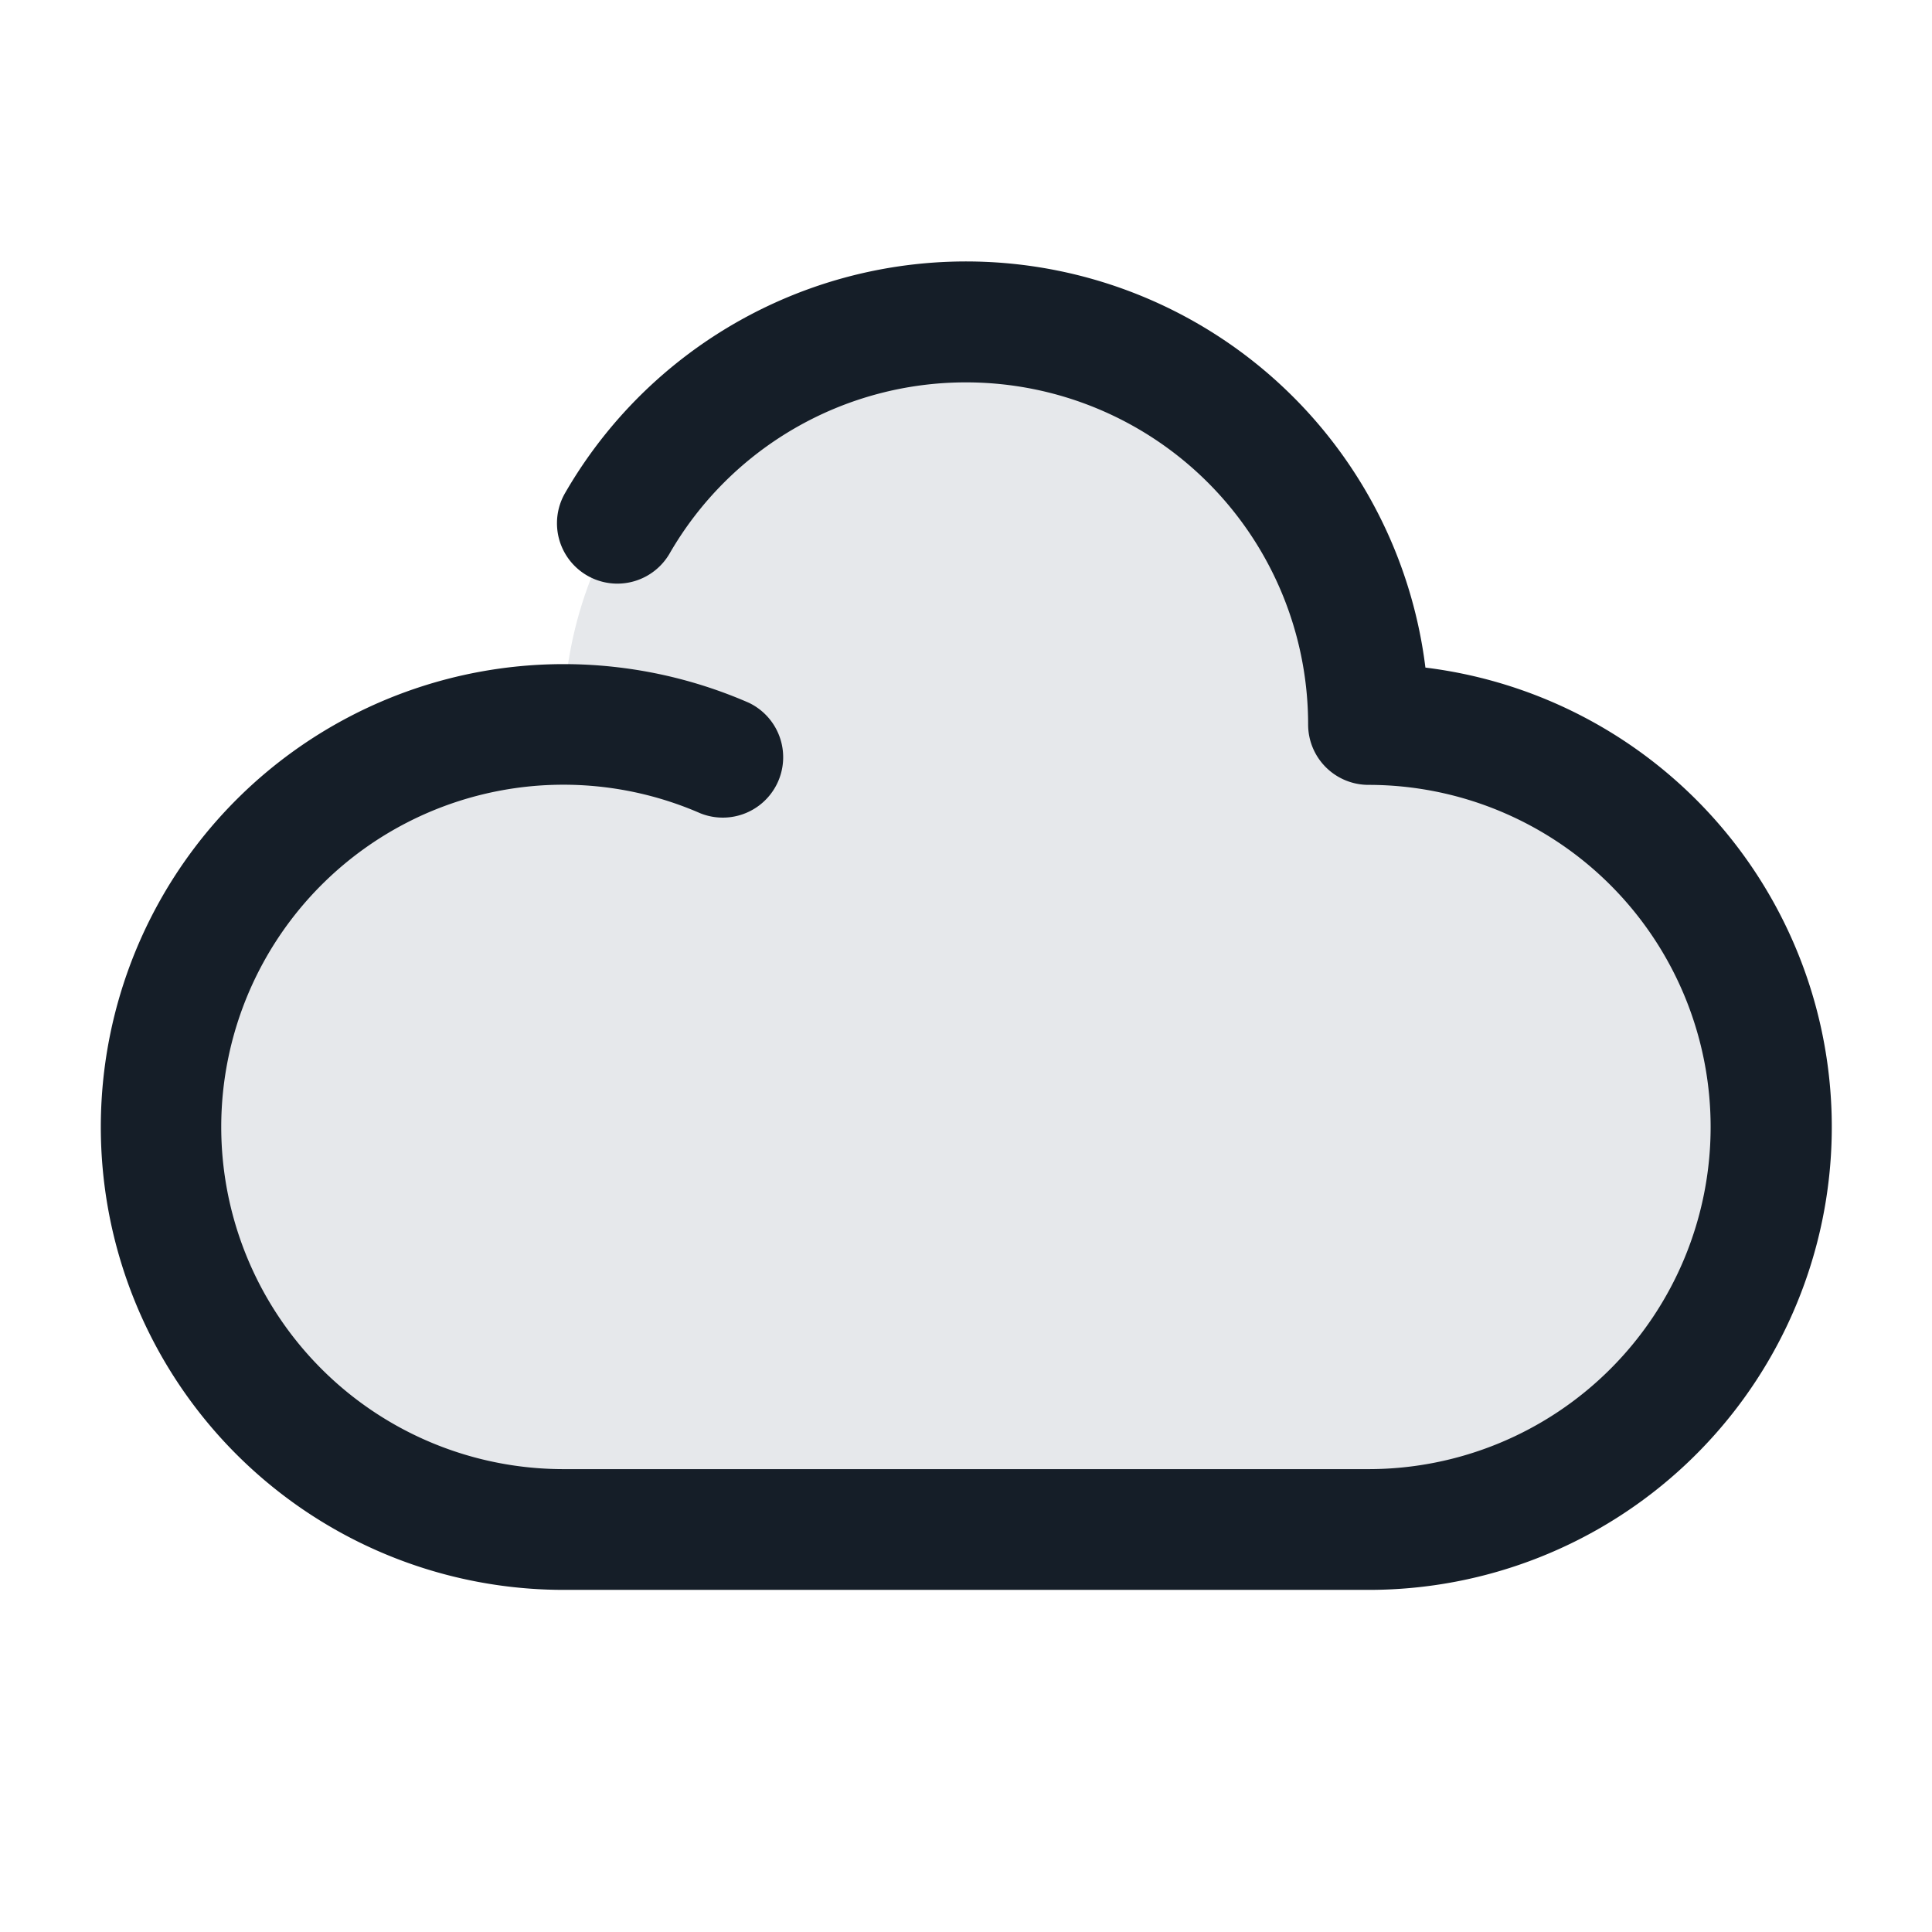 <svg xmlns="http://www.w3.org/2000/svg" viewBox="0 0 24 24"><path fill="#636F7E" opacity=".16" d="M12 4a5 5 0 0 0-5 5 5 5 0 0 0 0 10h10a5 5 0 0 0 0-10 5 5 0 0 0-5-5Z"/><path fill="#151E28" d="M12 4.75a4.248 4.248 0 0 0-3.682 2.126.75.75 0 0 1-1.298-.752 5.75 5.75 0 0 1 10.687 2.169A5.75 5.75 0 0 1 17 19.75H7A5.75 5.75 0 1 1 9.3 8.729a.75.75 0 0 1-.6 1.374A4.251 4.251 0 1 0 7 18.25h10a4.25 4.25 0 0 0 0-8.5.75.75 0 0 1-.75-.75A4.25 4.25 0 0 0 12 4.75Z"/></svg>